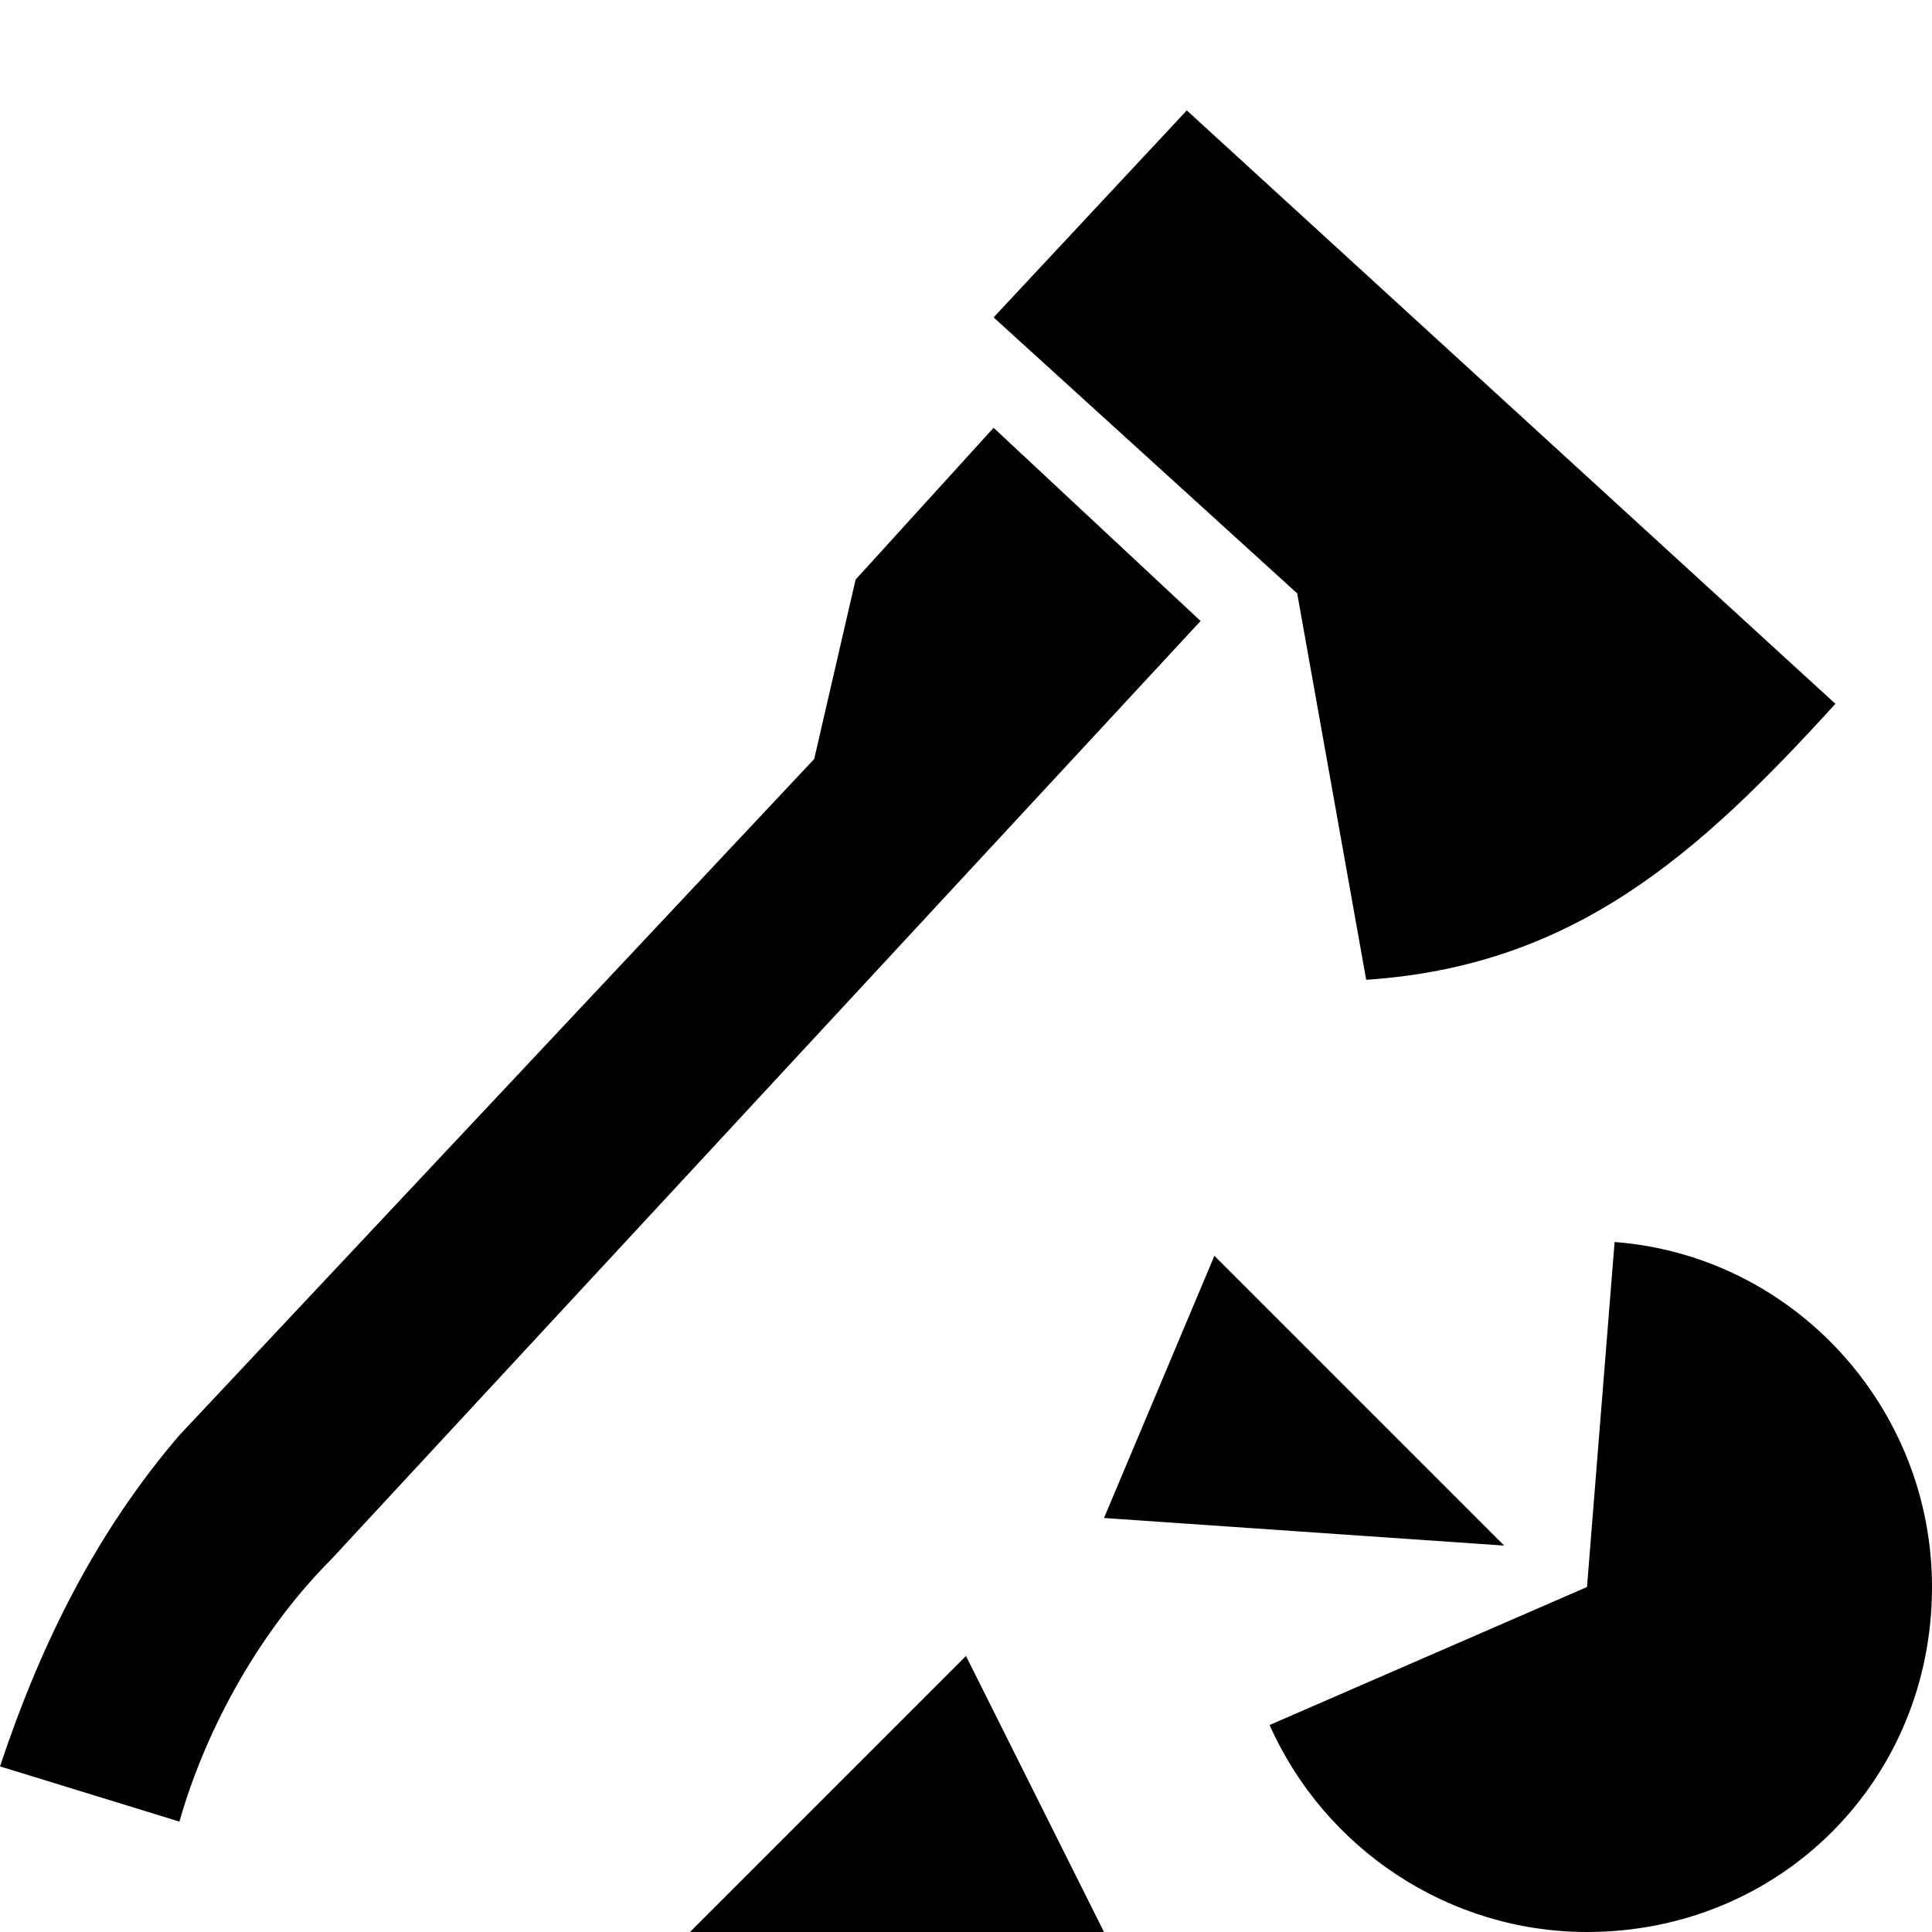 <?xml version="1.0" encoding="utf-8"?>
<!-- Generator: Adobe Illustrator 22.1.0, SVG Export Plug-In . SVG Version: 6.00 Build 0)  -->
<svg version="1.1" id="Layer_1" xmlns="http://www.w3.org/2000/svg" xmlns:xlink="http://www.w3.org/1999/xlink" x="0px" y="0px"
	 width="14px" height="14px" viewBox="0 0 14 14" enable-background="new 0 0 14 14" xml:space="preserve">
<path d="M9.4,4.3l-2.2-2l1.4-1.5l4.7,4.3c-1,1.1-1.9,1.9-3.4,2L9.4,4.3z"/>
<path d="M5.9,5.5l0.3-1.3l1-1.1l1.5,1.4l-6.3,6.8c-0.5,0.5-0.9,1.2-1.1,1.9L0,12.8c0.3-0.9,0.7-1.7,1.3-2.4L5.9,5.5z"/>
<path d="M11.7,9l-0.2,2.5l-2.3,1c0.4,0.9,1.3,1.5,2.3,1.5c1.4,0,2.5-1.1,2.5-2.5C14,10.2,13,9.1,11.7,9z"/>
<polygon points="5,14 8,14 7,12 "/>
<polygon points="10.9,11.2 8.8,9.1 8,11 "/>
</svg>
